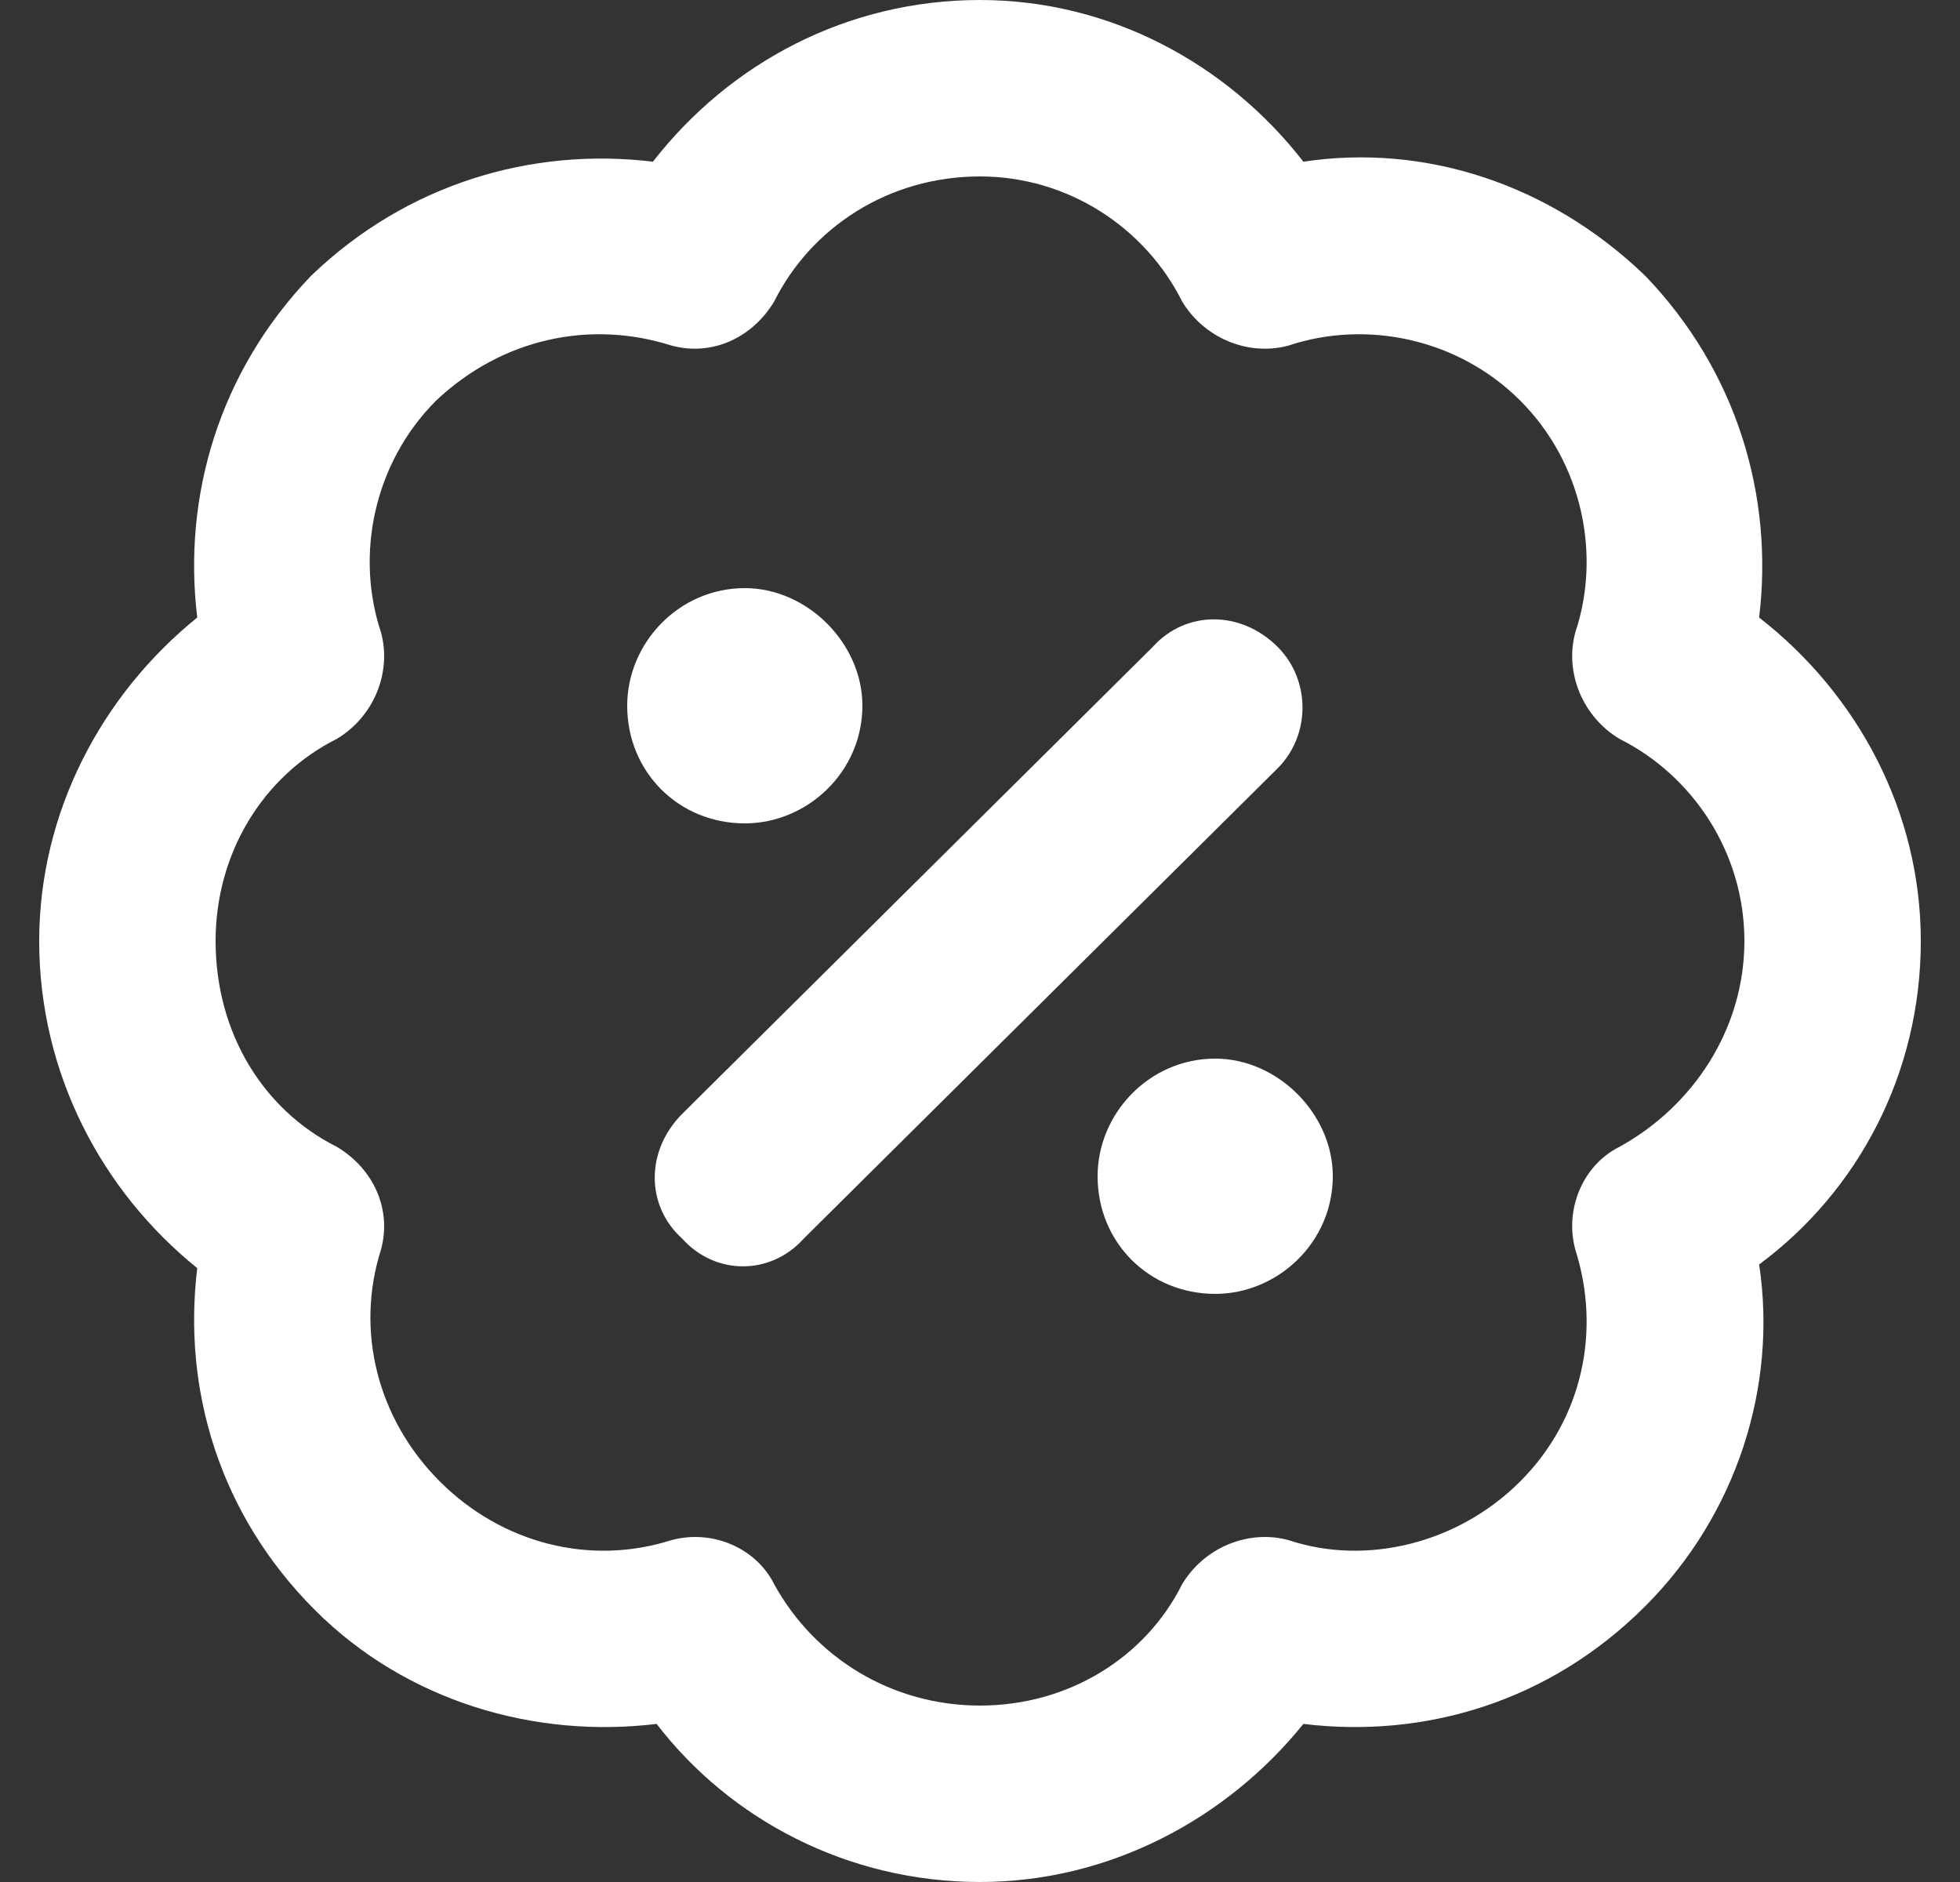 <svg width="25" height="24" viewBox="0 0 25 24" fill="none" xmlns="http://www.w3.org/2000/svg">
<rect x="0" y="0" width="25" height="24" fill="#333333" stroke="none"/>
<path d="M9.875 3.844C9.594 4.312 9.078 4.547 8.562 4.406C7.531 4.078 6.406 4.312 5.562 5.109C4.766 5.906 4.531 7.078 4.859 8.062C5 8.578 4.766 9.141 4.297 9.422C3.359 9.891 2.75 10.875 2.75 12C2.75 13.172 3.359 14.156 4.297 14.625C4.766 14.906 5 15.422 4.859 15.938C4.531 16.969 4.812 18.094 5.609 18.891C6.406 19.688 7.531 19.969 8.562 19.641C9.078 19.5 9.641 19.734 9.875 20.203C10.391 21.141 11.375 21.75 12.5 21.75C13.625 21.75 14.609 21.141 15.078 20.203C15.359 19.734 15.922 19.5 16.438 19.641C17.422 19.969 18.594 19.688 19.391 18.891C20.188 18.094 20.422 16.969 20.094 15.938C19.953 15.422 20.188 14.859 20.656 14.625C21.594 14.109 22.25 13.125 22.25 12C22.25 10.875 21.594 9.891 20.656 9.422C20.188 9.141 19.953 8.578 20.094 8.062C20.422 7.078 20.188 5.906 19.391 5.109C18.594 4.312 17.422 4.078 16.438 4.406C15.922 4.547 15.359 4.312 15.078 3.844C14.609 2.906 13.625 2.25 12.5 2.25C11.328 2.25 10.344 2.906 9.875 3.844ZM12.5 0C14.141 0 15.641 0.797 16.625 2.062C18.172 1.828 19.766 2.344 20.984 3.516C22.156 4.734 22.625 6.328 22.438 7.875C23.703 8.859 24.5 10.359 24.5 12C24.5 13.688 23.703 15.188 22.438 16.125C22.672 17.672 22.156 19.312 20.984 20.484C19.766 21.703 18.172 22.172 16.625 21.984C15.641 23.203 14.141 24 12.5 24C10.812 24 9.312 23.203 8.375 21.984C6.828 22.172 5.188 21.703 4.016 20.531C2.797 19.312 2.328 17.719 2.516 16.172C1.297 15.188 0.5 13.688 0.5 12C0.5 10.359 1.297 8.859 2.516 7.875C2.328 6.328 2.797 4.734 3.969 3.516C5.188 2.344 6.781 1.875 8.328 2.062C9.312 0.797 10.812 0 12.5 0ZM9.5 10.5C8.656 10.5 8 9.844 8 9C8 8.203 8.656 7.5 9.5 7.5C10.297 7.5 11 8.203 11 9C11 9.844 10.297 10.5 9.5 10.5ZM17 15C17 15.844 16.297 16.5 15.5 16.5C14.656 16.5 14 15.844 14 15C14 14.203 14.656 13.5 15.5 13.5C16.297 13.5 17 14.203 17 15ZM16.297 9.797L10.25 15.797C9.828 16.266 9.125 16.266 8.703 15.797C8.234 15.375 8.234 14.672 8.703 14.203L14.703 8.25C15.125 7.781 15.828 7.781 16.297 8.25C16.719 8.672 16.719 9.375 16.297 9.797Z" fill="white"/>
</svg>
